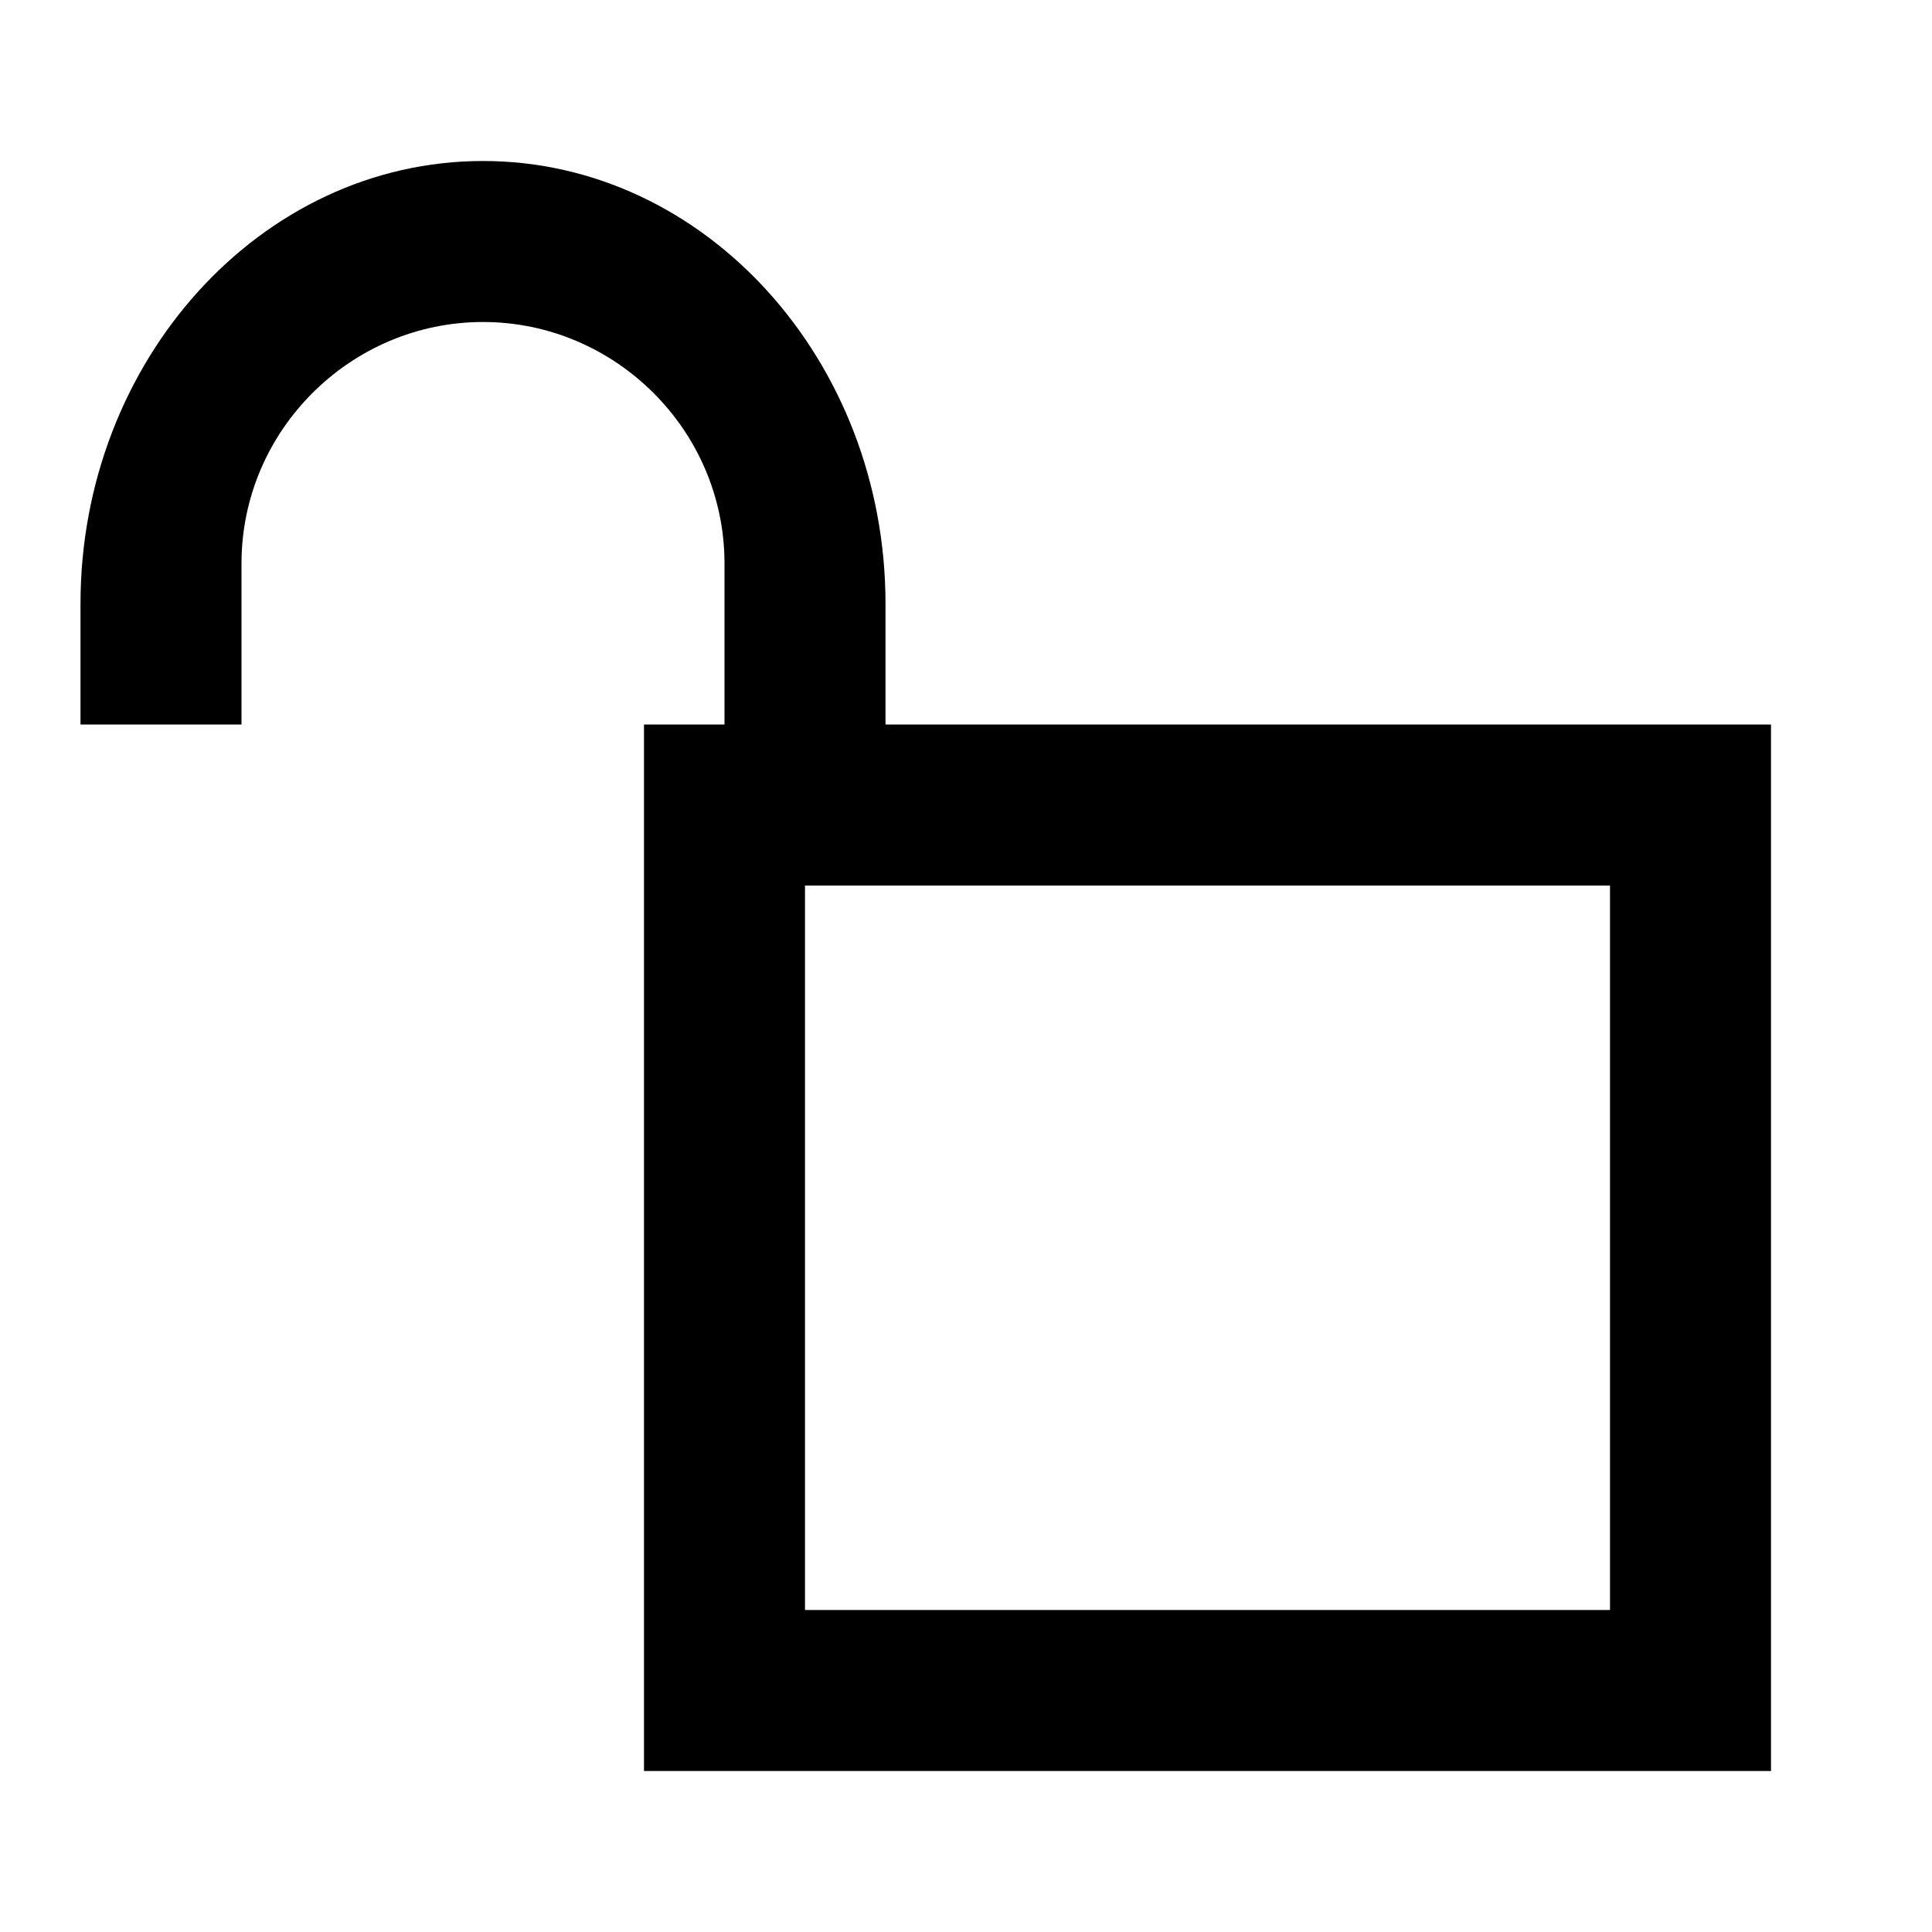 <svg height="24" viewBox="0 0 24 24" width="24" xmlns="http://www.w3.org/2000/svg"><path d="m9 7c0-1.657-1.36-3-3-3s-3 1.343-3 3v2h-2v-1.5c0-3.015 2.236-5.5 5-5.5s5 2.485 5 5.5v1.5h11v13h-14v-13h1zm11 4h-10v9h10z" fill-rule="evenodd"/></svg>